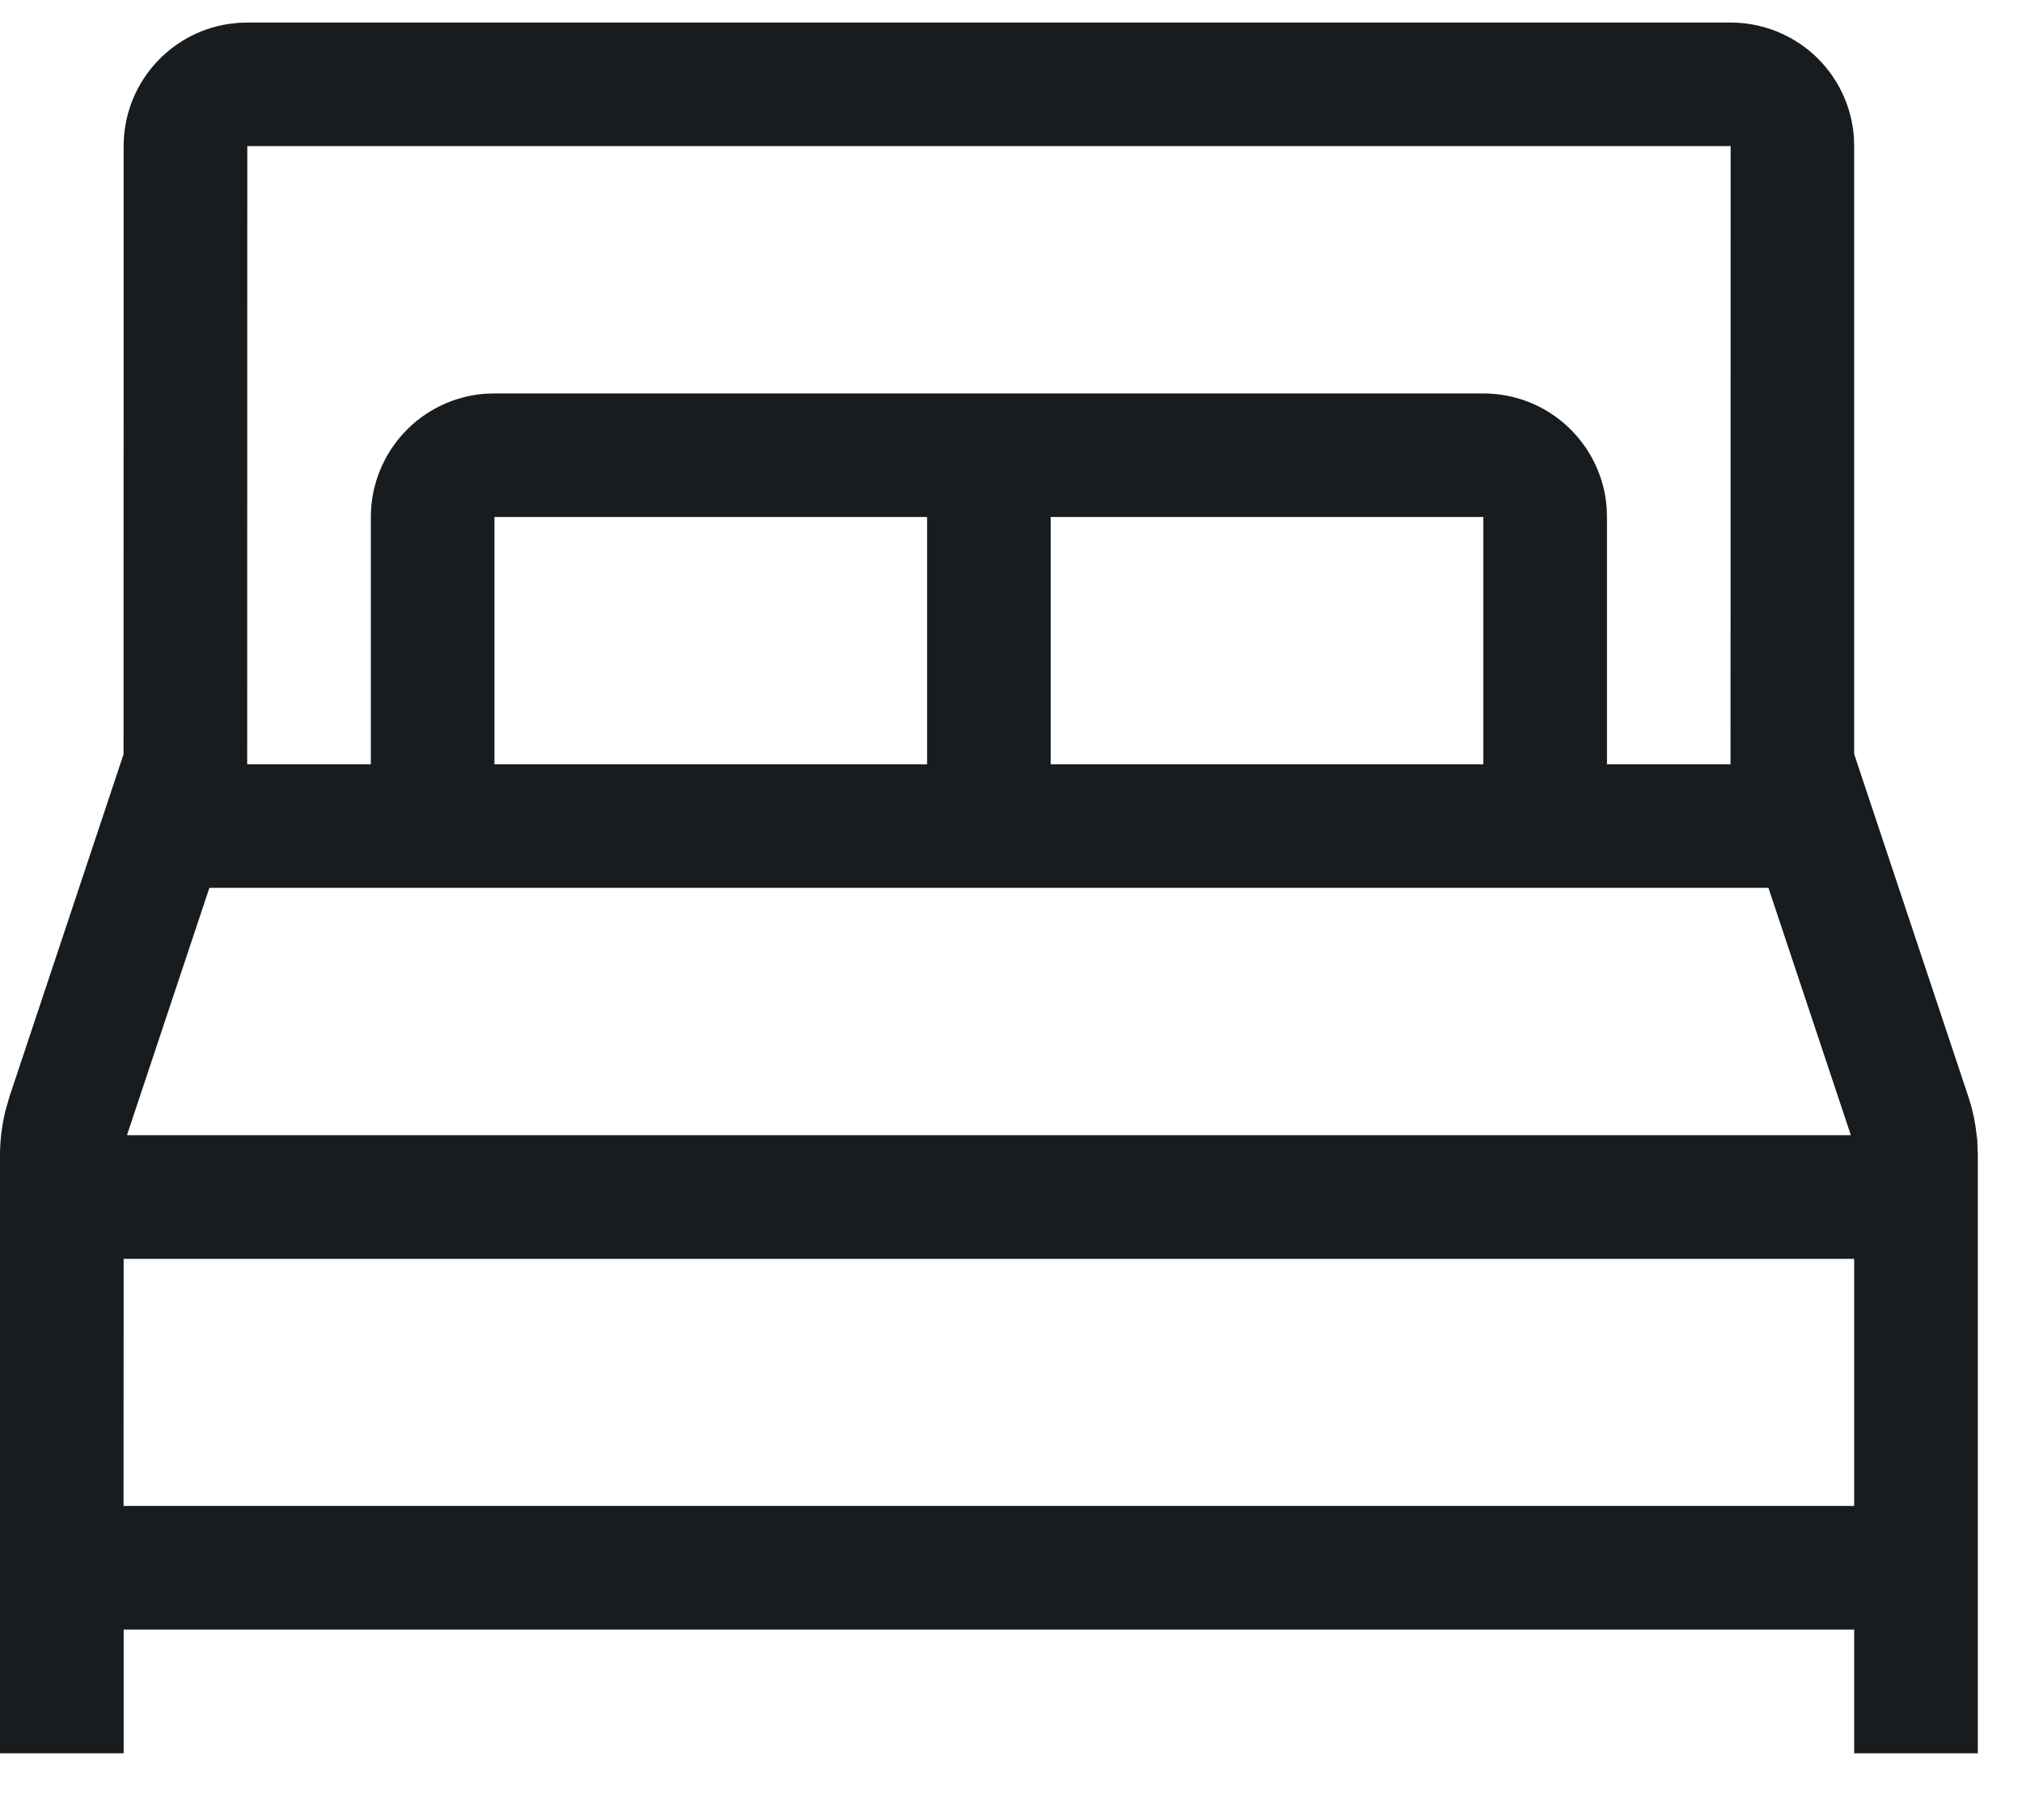 <svg width="20" height="18" viewBox="0 0 20 18" fill="none" xmlns="http://www.w3.org/2000/svg">
<path d="M17.118 0.223C17.426 0.223 17.723 0.339 17.95 0.549C18.176 0.759 18.314 1.046 18.337 1.354L18.34 1.445L18.34 7.458L19.469 10.845C19.5 10.939 19.524 11.034 19.539 11.131L19.558 11.278L19.563 11.425V17.34H18.34V16.117H1.223V17.34H0V11.425C0 11.278 0.018 11.131 0.053 10.987L0.094 10.845L1.222 7.46L1.223 1.445C1.223 1.153 1.327 0.871 1.518 0.649C1.708 0.427 1.972 0.281 2.26 0.237L2.354 0.226L2.446 0.223H17.118ZM18.34 12.45H1.223L1.222 14.894H18.34V12.45ZM17.492 8.781H2.071L1.256 11.227H18.307L17.492 8.781ZM17.118 1.445H2.446L2.445 7.559H3.668V5.113C3.668 4.805 3.785 4.508 3.994 4.282C4.204 4.055 4.492 3.917 4.799 3.894L4.891 3.891H14.672C14.981 3.891 15.278 4.007 15.504 4.217C15.73 4.427 15.869 4.714 15.892 5.022L15.895 5.113V7.559H17.117L17.118 1.445ZM9.17 5.113H4.891V7.559H9.17V5.113ZM14.672 5.113H10.393V7.559H14.672V5.113Z" fill="#191C1F"/>
</svg>
